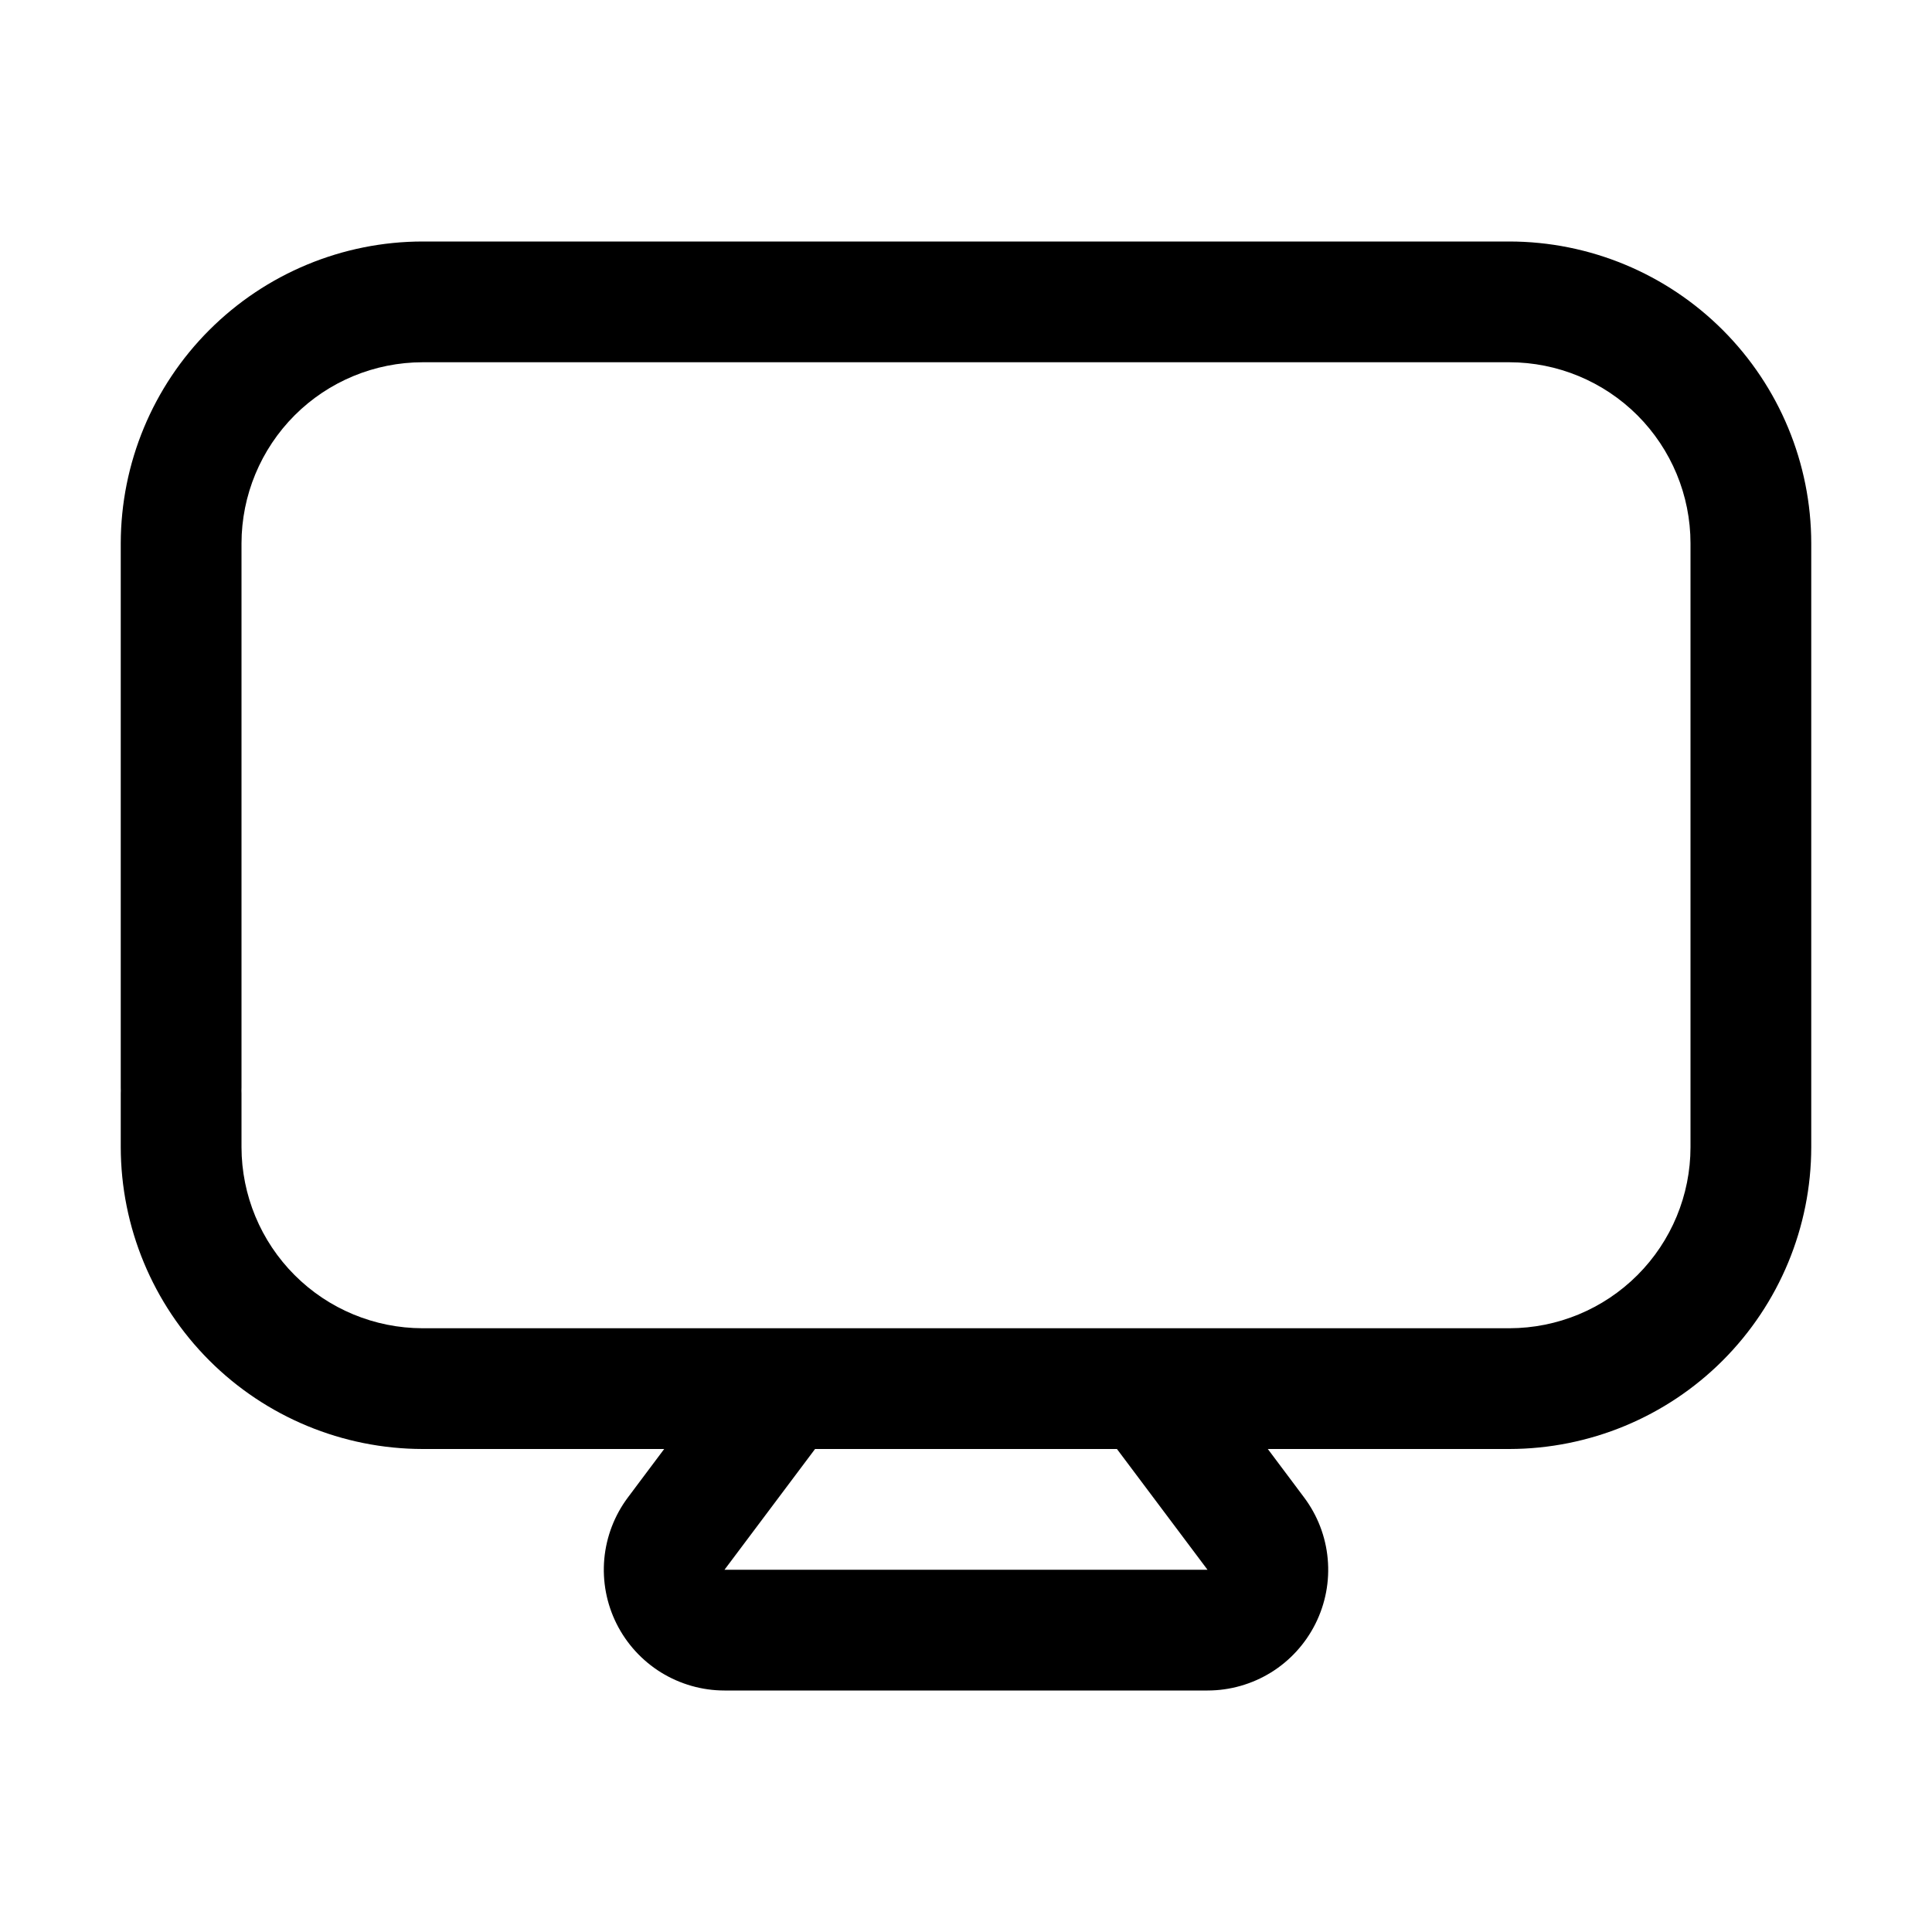<svg width="32" height="32" viewBox="0 0 32 32" fill="none" xmlns="http://www.w3.org/2000/svg">
<path d="M25 4H7C5.675 4.001 4.404 4.529 3.467 5.466C2.529 6.403 2.002 7.674 2 9V18.015C2 18.032 2 18.048 2.001 18.064C2 18.08 2 18.096 2 18.112V19C2.002 20.325 2.529 21.596 3.467 22.534C4.404 23.471 5.675 23.998 7 24H11.001L10.401 24.801C10.178 25.098 10.043 25.451 10.009 25.821C9.976 26.191 10.046 26.562 10.212 26.894C10.378 27.226 10.634 27.506 10.949 27.701C11.265 27.896 11.629 28 12 28H20C20.372 28 20.736 27.896 21.052 27.701C21.367 27.506 21.622 27.226 21.788 26.894C21.954 26.562 22.025 26.19 21.991 25.82C21.958 25.451 21.822 25.098 21.599 24.801L20.999 24H25C26.326 23.998 27.597 23.471 28.534 22.534C29.471 21.596 29.999 20.325 30 19V9C29.999 7.674 29.471 6.403 28.534 5.466C27.597 4.529 26.326 4.001 25 4ZM20 26H12L13.5 24H18.5L20 26ZM28 19C28 19.795 27.683 20.558 27.121 21.12C26.558 21.683 25.796 21.999 25 22H7C6.205 21.999 5.442 21.683 4.88 21.12C4.318 20.558 4.001 19.795 4 19V18.112C4 18.096 4 18.08 3.999 18.064C4 18.048 4 18.032 4 18.015V9C4.001 8.204 4.318 7.442 4.88 6.879C5.442 6.317 6.205 6.001 7 6H25C25.796 6.001 26.558 6.317 27.121 6.879C27.683 7.442 28 8.204 28 9V19Z" fill="black"/>
</svg>
